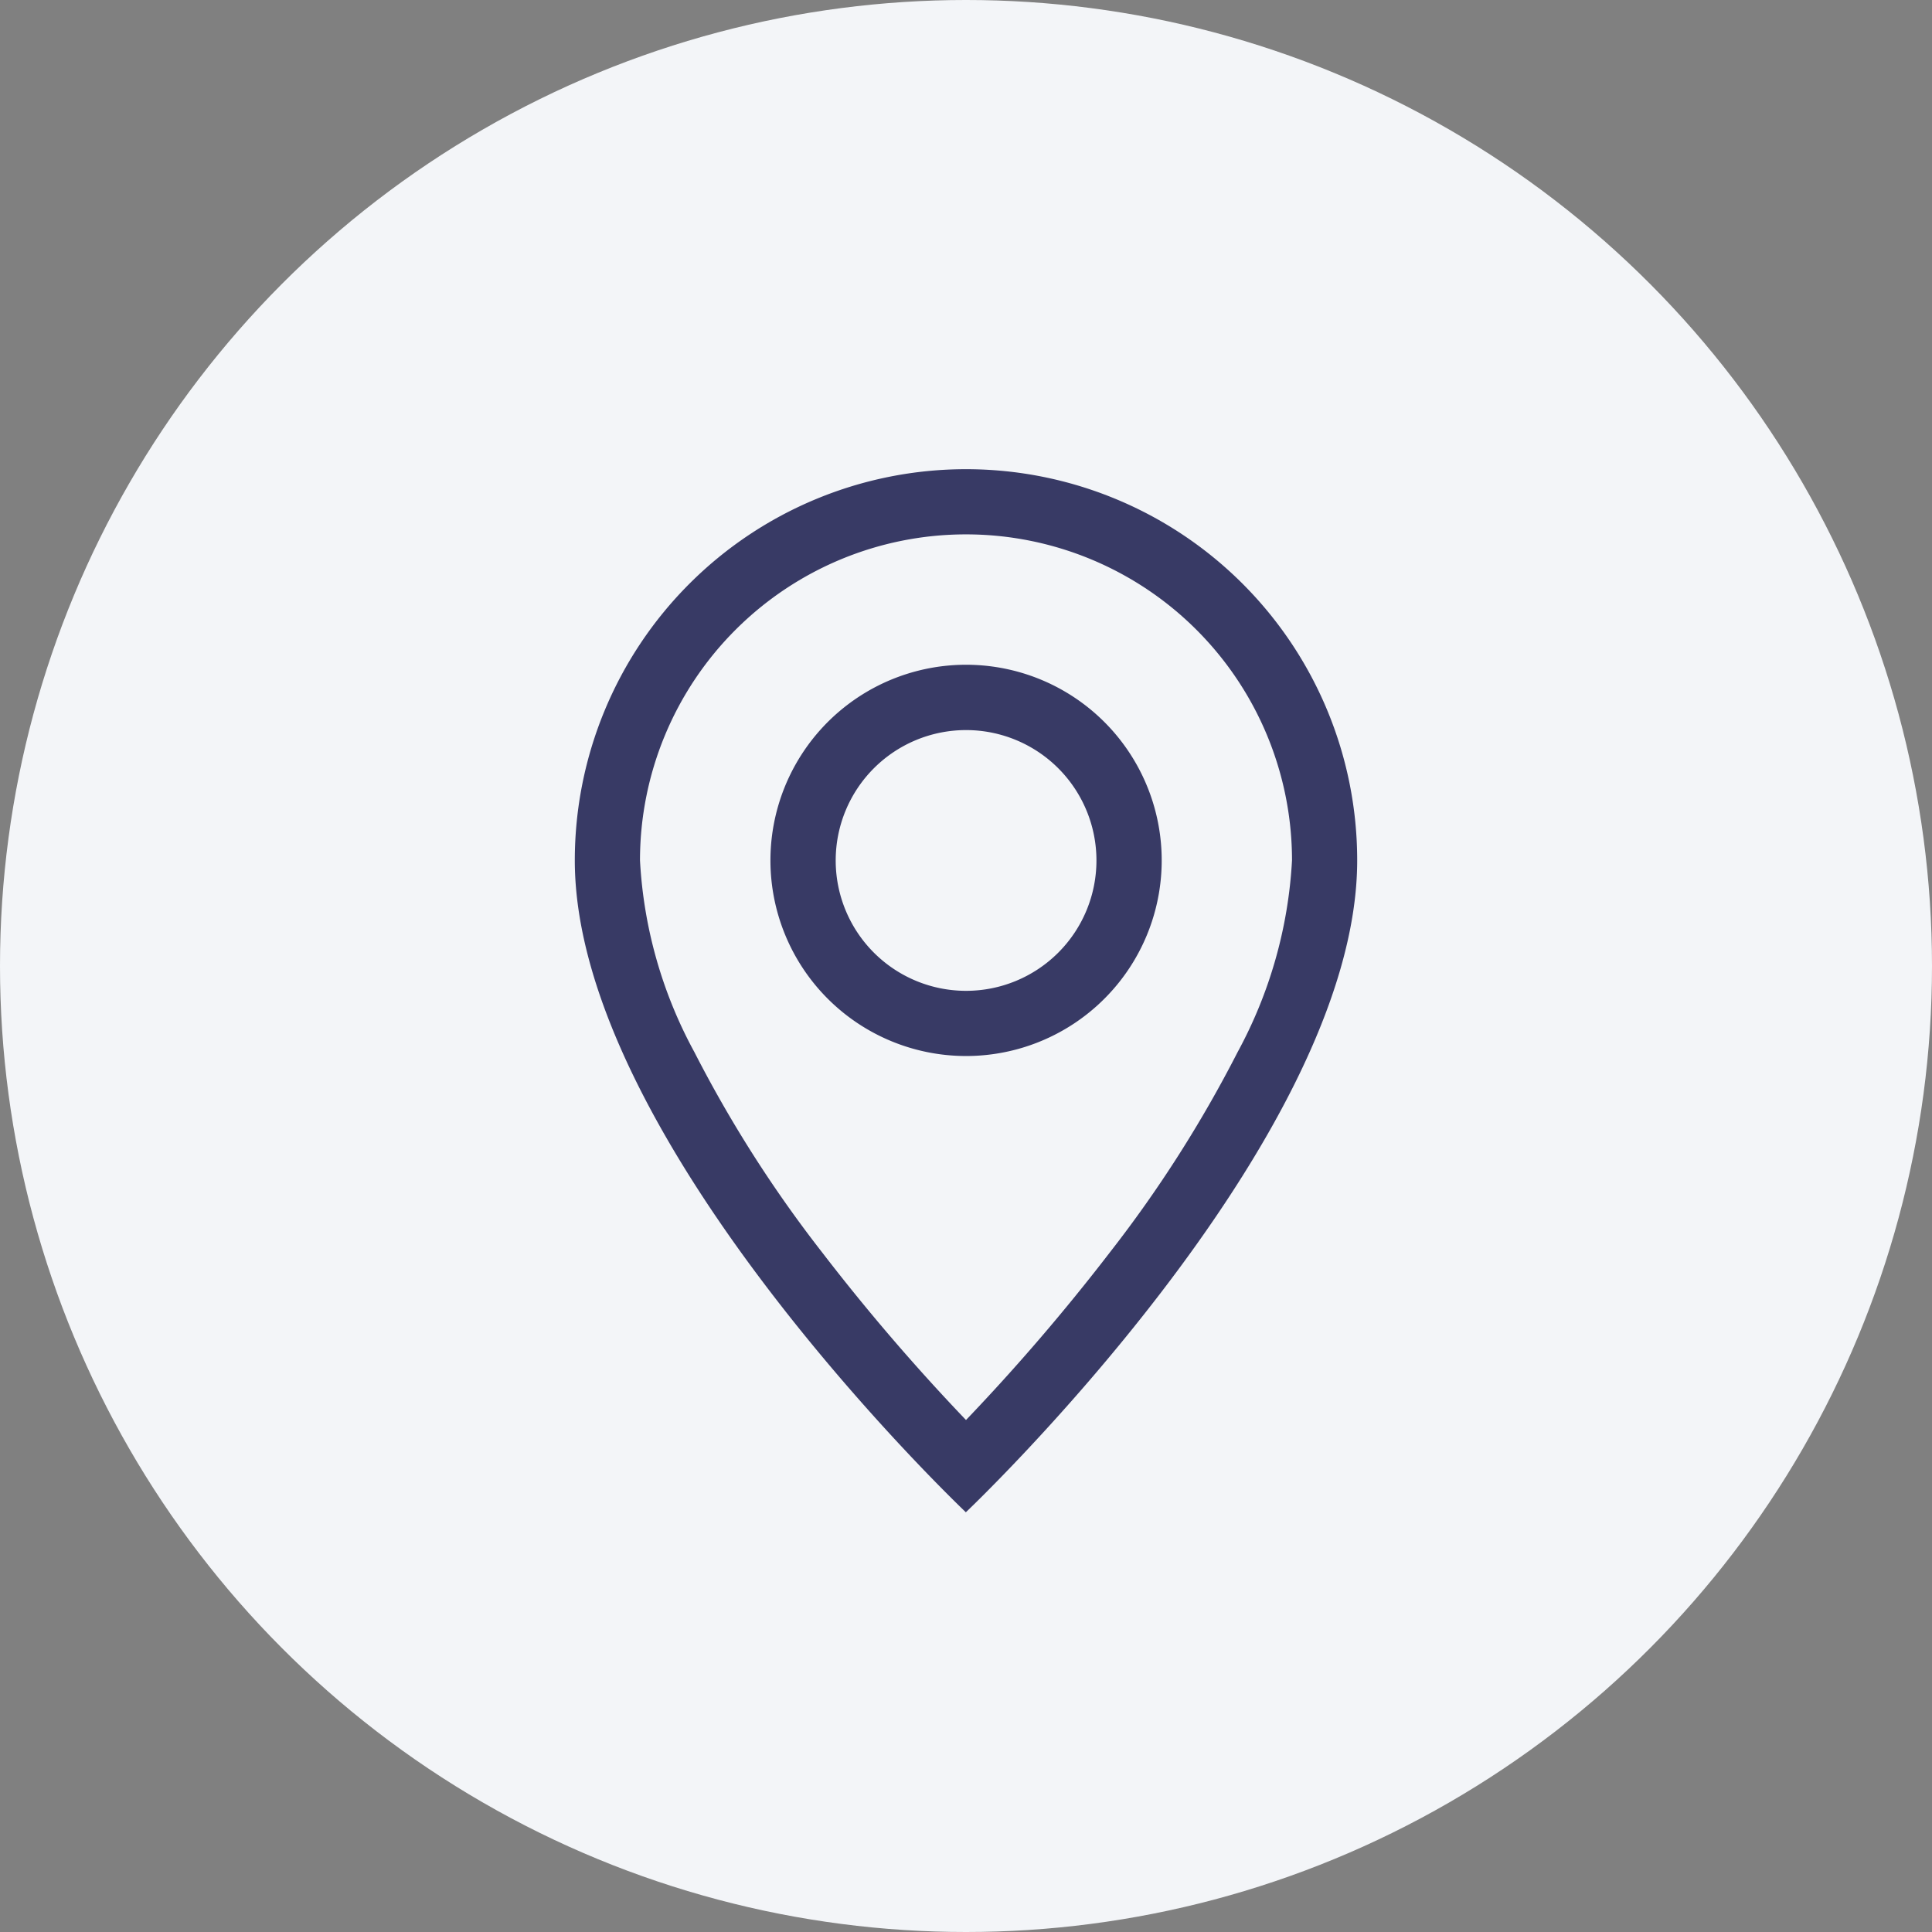 <svg xmlns="http://www.w3.org/2000/svg" width="27" height="27" viewBox="0 0 27 27">
  <rect x="0" y="0" width="27" height="27" fill="#808080" stroke="none"/>
  <g id="Locations_383a65_" data-name="Locations_383a65 " transform="translate(-1184 -684)">
    <circle id="Ellipse_40727" data-name="Ellipse 40727" cx="13.5" cy="13.5" r="13.5" transform="translate(1184 684)" fill="#f3f5f8"/>
    <g id="geo-alt_2_" data-name="geo-alt (2)" transform="translate(1192.033 690.557)">
      <path id="Path_183019" data-name="Path 183019" d="M11.263,8.146a17.519,17.519,0,0,1-1.786,2.8,28.7,28.7,0,0,1-2.01,2.342,28.686,28.686,0,0,1-2.01-2.342,17.518,17.518,0,0,1-1.786-2.8,6.3,6.3,0,0,1-.76-2.679,4.556,4.556,0,0,1,9.112,0,6.318,6.318,0,0,1-.76,2.679Zm-3.8,6.433S12.934,9.4,12.934,5.467A5.467,5.467,0,1,0,2,5.467C2,9.4,7.467,14.579,7.467,14.579Z" transform="translate(-2)" fill="#383a65"/>
      <path id="Path_183020" data-name="Path 183020" d="M7.734,7.556A1.822,1.822,0,1,1,9.556,5.734,1.822,1.822,0,0,1,7.734,7.556Zm0,.911A2.734,2.734,0,1,0,5,5.734,2.734,2.734,0,0,0,7.734,8.467Z" transform="translate(-2.266 -0.266)" fill="#383a65"/>
    </g>
  </g>
</svg>
